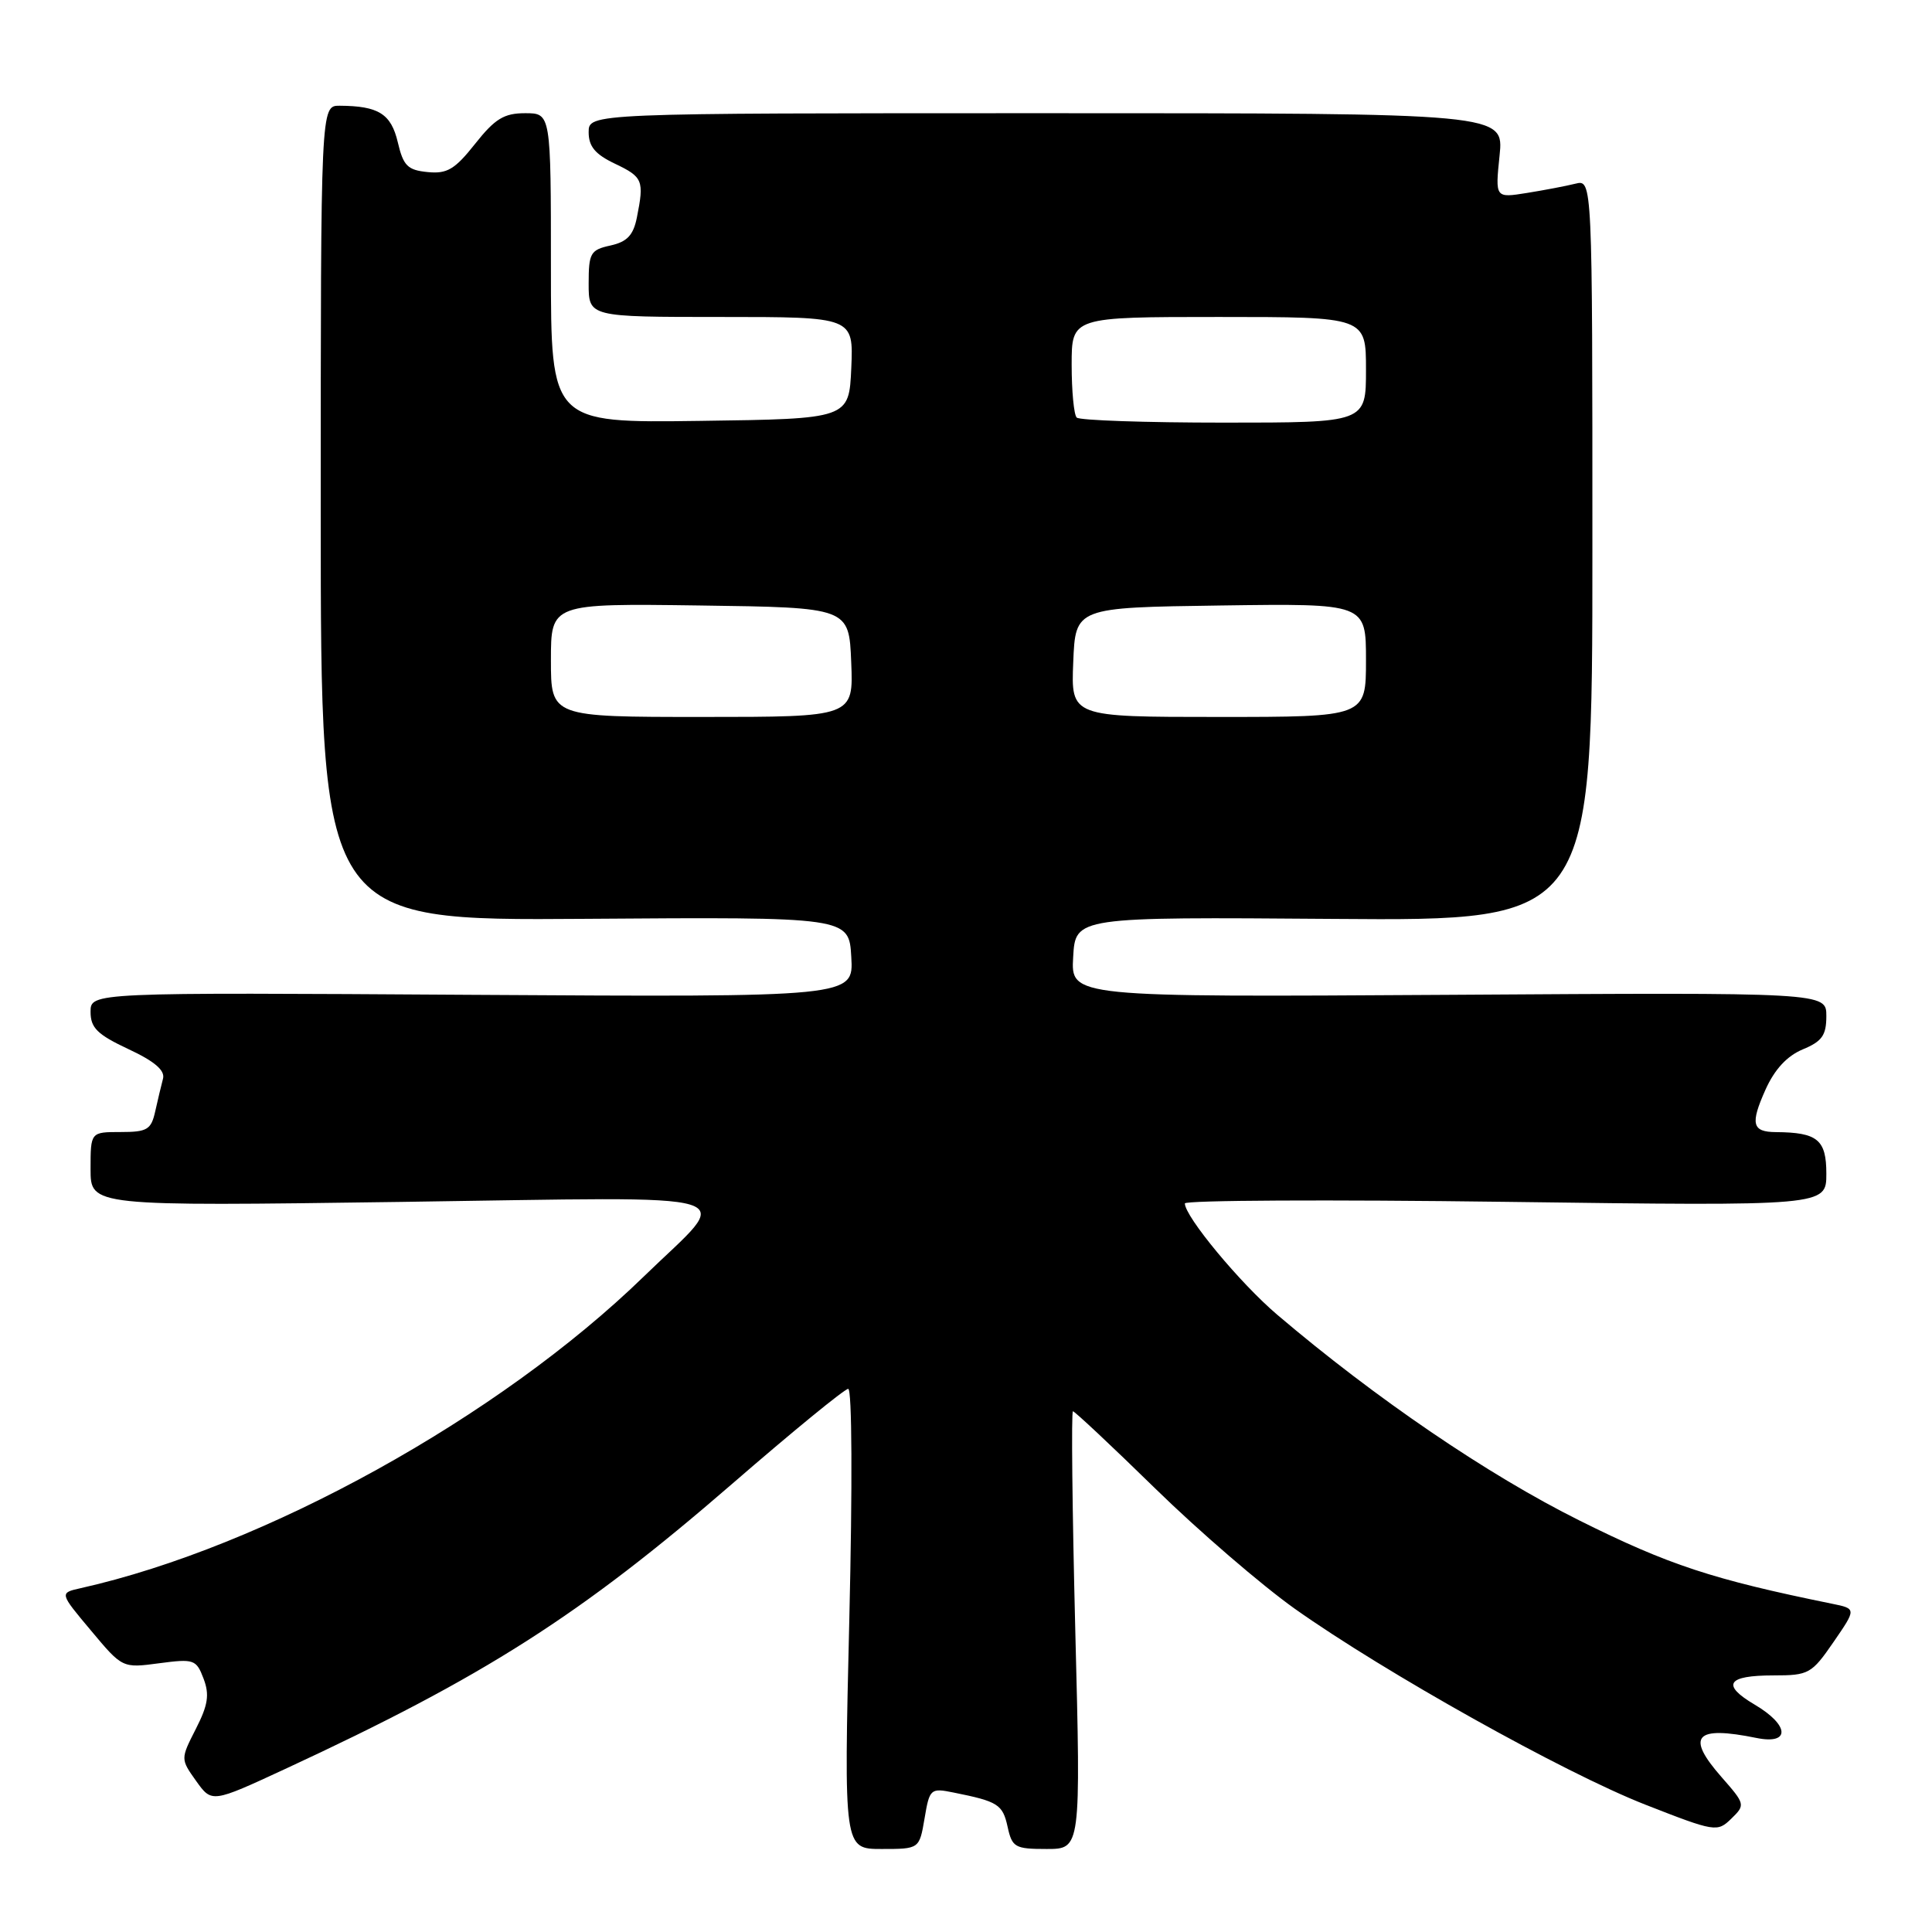 <?xml version="1.0" encoding="UTF-8" standalone="no"?>
<!DOCTYPE svg PUBLIC "-//W3C//DTD SVG 1.1//EN" "http://www.w3.org/Graphics/SVG/1.1/DTD/svg11.dtd" >
<svg xmlns="http://www.w3.org/2000/svg" xmlns:xlink="http://www.w3.org/1999/xlink" version="1.1" viewBox="0 0 256 256">
 <g >
 <path fill="currentColor"
d=" M 122.51 240.94 C 123.17 237.02 123.30 236.90 126.35 237.52 C 132.24 238.70 132.86 239.09 133.51 242.05 C 134.11 244.79 134.48 245.00 138.69 245.00 C 143.22 245.00 143.22 245.00 142.48 216.00 C 142.08 200.05 141.94 187.00 142.17 187.00 C 142.40 187.00 147.32 191.61 153.09 197.25 C 158.86 202.89 167.17 210.04 171.54 213.15 C 183.50 221.63 207.28 234.92 218.00 239.12 C 227.27 242.75 227.55 242.79 229.41 240.98 C 231.28 239.16 231.26 239.06 228.11 235.47 C 223.34 230.04 224.60 228.63 232.75 230.29 C 237.27 231.21 237.12 228.59 232.50 225.87 C 228.04 223.23 228.84 222.00 235.01 222.00 C 239.67 222.00 240.05 221.79 242.95 217.58 C 245.99 213.16 245.99 213.16 242.74 212.50 C 226.92 209.28 221.09 207.36 209.30 201.48 C 197.20 195.46 182.28 185.30 169.24 174.21 C 164.33 170.04 157.00 161.20 157.00 159.46 C 157.00 159.04 176.12 158.94 199.50 159.25 C 242.00 159.81 242.00 159.81 242.00 155.52 C 242.00 151.01 240.83 150.05 235.31 150.01 C 232.16 149.99 231.90 148.93 233.94 144.38 C 235.15 141.69 236.79 139.92 238.87 139.05 C 241.43 137.99 242.00 137.19 242.00 134.63 C 242.00 131.50 242.00 131.50 191.95 131.82 C 141.89 132.13 141.89 132.13 142.20 126.82 C 142.50 121.50 142.50 121.50 176.75 121.76 C 211.00 122.02 211.00 122.02 211.00 72.90 C 211.00 23.78 211.00 23.78 208.75 24.34 C 207.51 24.65 204.61 25.20 202.31 25.57 C 198.12 26.24 198.12 26.24 198.70 20.62 C 199.28 15.00 199.28 15.00 138.64 15.00 C 78.00 15.00 78.00 15.00 78.00 17.52 C 78.00 19.41 78.87 20.45 81.50 21.70 C 85.19 23.46 85.37 23.91 84.39 28.82 C 83.92 31.17 83.10 32.04 80.89 32.53 C 78.24 33.11 78.00 33.52 78.00 37.58 C 78.00 42.00 78.00 42.00 95.55 42.00 C 113.09 42.00 113.09 42.00 112.80 48.75 C 112.50 55.50 112.50 55.50 92.75 55.77 C 73.00 56.04 73.00 56.04 73.00 35.52 C 73.00 15.00 73.00 15.00 69.58 15.00 C 66.79 15.00 65.59 15.73 62.96 19.05 C 60.27 22.45 59.24 23.06 56.66 22.80 C 54.01 22.54 53.44 21.97 52.71 18.85 C 51.82 15.08 50.16 14.04 45.00 14.01 C 42.50 14.00 42.50 14.00 42.50 68.00 C 42.50 122.00 42.50 122.00 77.50 121.75 C 112.50 121.50 112.50 121.50 112.80 126.82 C 113.11 132.13 113.11 132.13 62.55 131.82 C 12.00 131.50 12.00 131.50 12.00 134.08 C 12.00 136.20 12.90 137.08 17.01 139.01 C 20.49 140.63 21.89 141.84 21.60 142.93 C 21.37 143.79 20.91 145.74 20.57 147.25 C 20.03 149.69 19.51 150.00 15.98 150.00 C 12.00 150.00 12.00 150.00 12.00 154.91 C 12.00 159.83 12.00 159.83 53.12 159.26 C 100.51 158.60 97.20 157.59 85.32 169.13 C 66.15 187.77 35.03 204.99 10.69 210.44 C 7.87 211.07 7.87 211.07 12.05 216.05 C 16.22 221.04 16.22 221.04 21.09 220.39 C 25.70 219.78 26.01 219.89 26.97 222.42 C 27.78 224.55 27.57 225.92 25.95 229.09 C 23.92 233.08 23.92 233.08 25.99 235.99 C 28.07 238.90 28.07 238.90 37.78 234.40 C 64.17 222.17 76.87 214.07 97.00 196.63 C 104.97 189.72 111.90 184.05 112.39 184.03 C 112.90 184.01 112.96 196.87 112.54 214.50 C 111.81 245.00 111.81 245.00 116.82 245.00 C 121.82 245.00 121.82 245.00 122.51 240.94 Z  M 73.00 87.48 C 73.00 79.96 73.00 79.96 92.75 80.23 C 112.50 80.50 112.50 80.50 112.79 87.75 C 113.09 95.00 113.09 95.00 93.04 95.00 C 73.00 95.00 73.00 95.00 73.00 87.48 Z  M 142.21 87.75 C 142.50 80.50 142.50 80.50 161.75 80.23 C 181.00 79.96 181.00 79.96 181.00 87.48 C 181.00 95.00 181.00 95.00 161.46 95.00 C 141.91 95.00 141.91 95.00 142.21 87.75 Z  M 142.67 55.33 C 142.30 54.97 142.00 51.82 142.00 48.33 C 142.00 42.00 142.00 42.00 161.50 42.00 C 181.00 42.00 181.00 42.00 181.00 49.00 C 181.00 56.00 181.00 56.00 162.17 56.00 C 151.81 56.00 143.03 55.70 142.67 55.33 Z "/>
</g>
</svg>